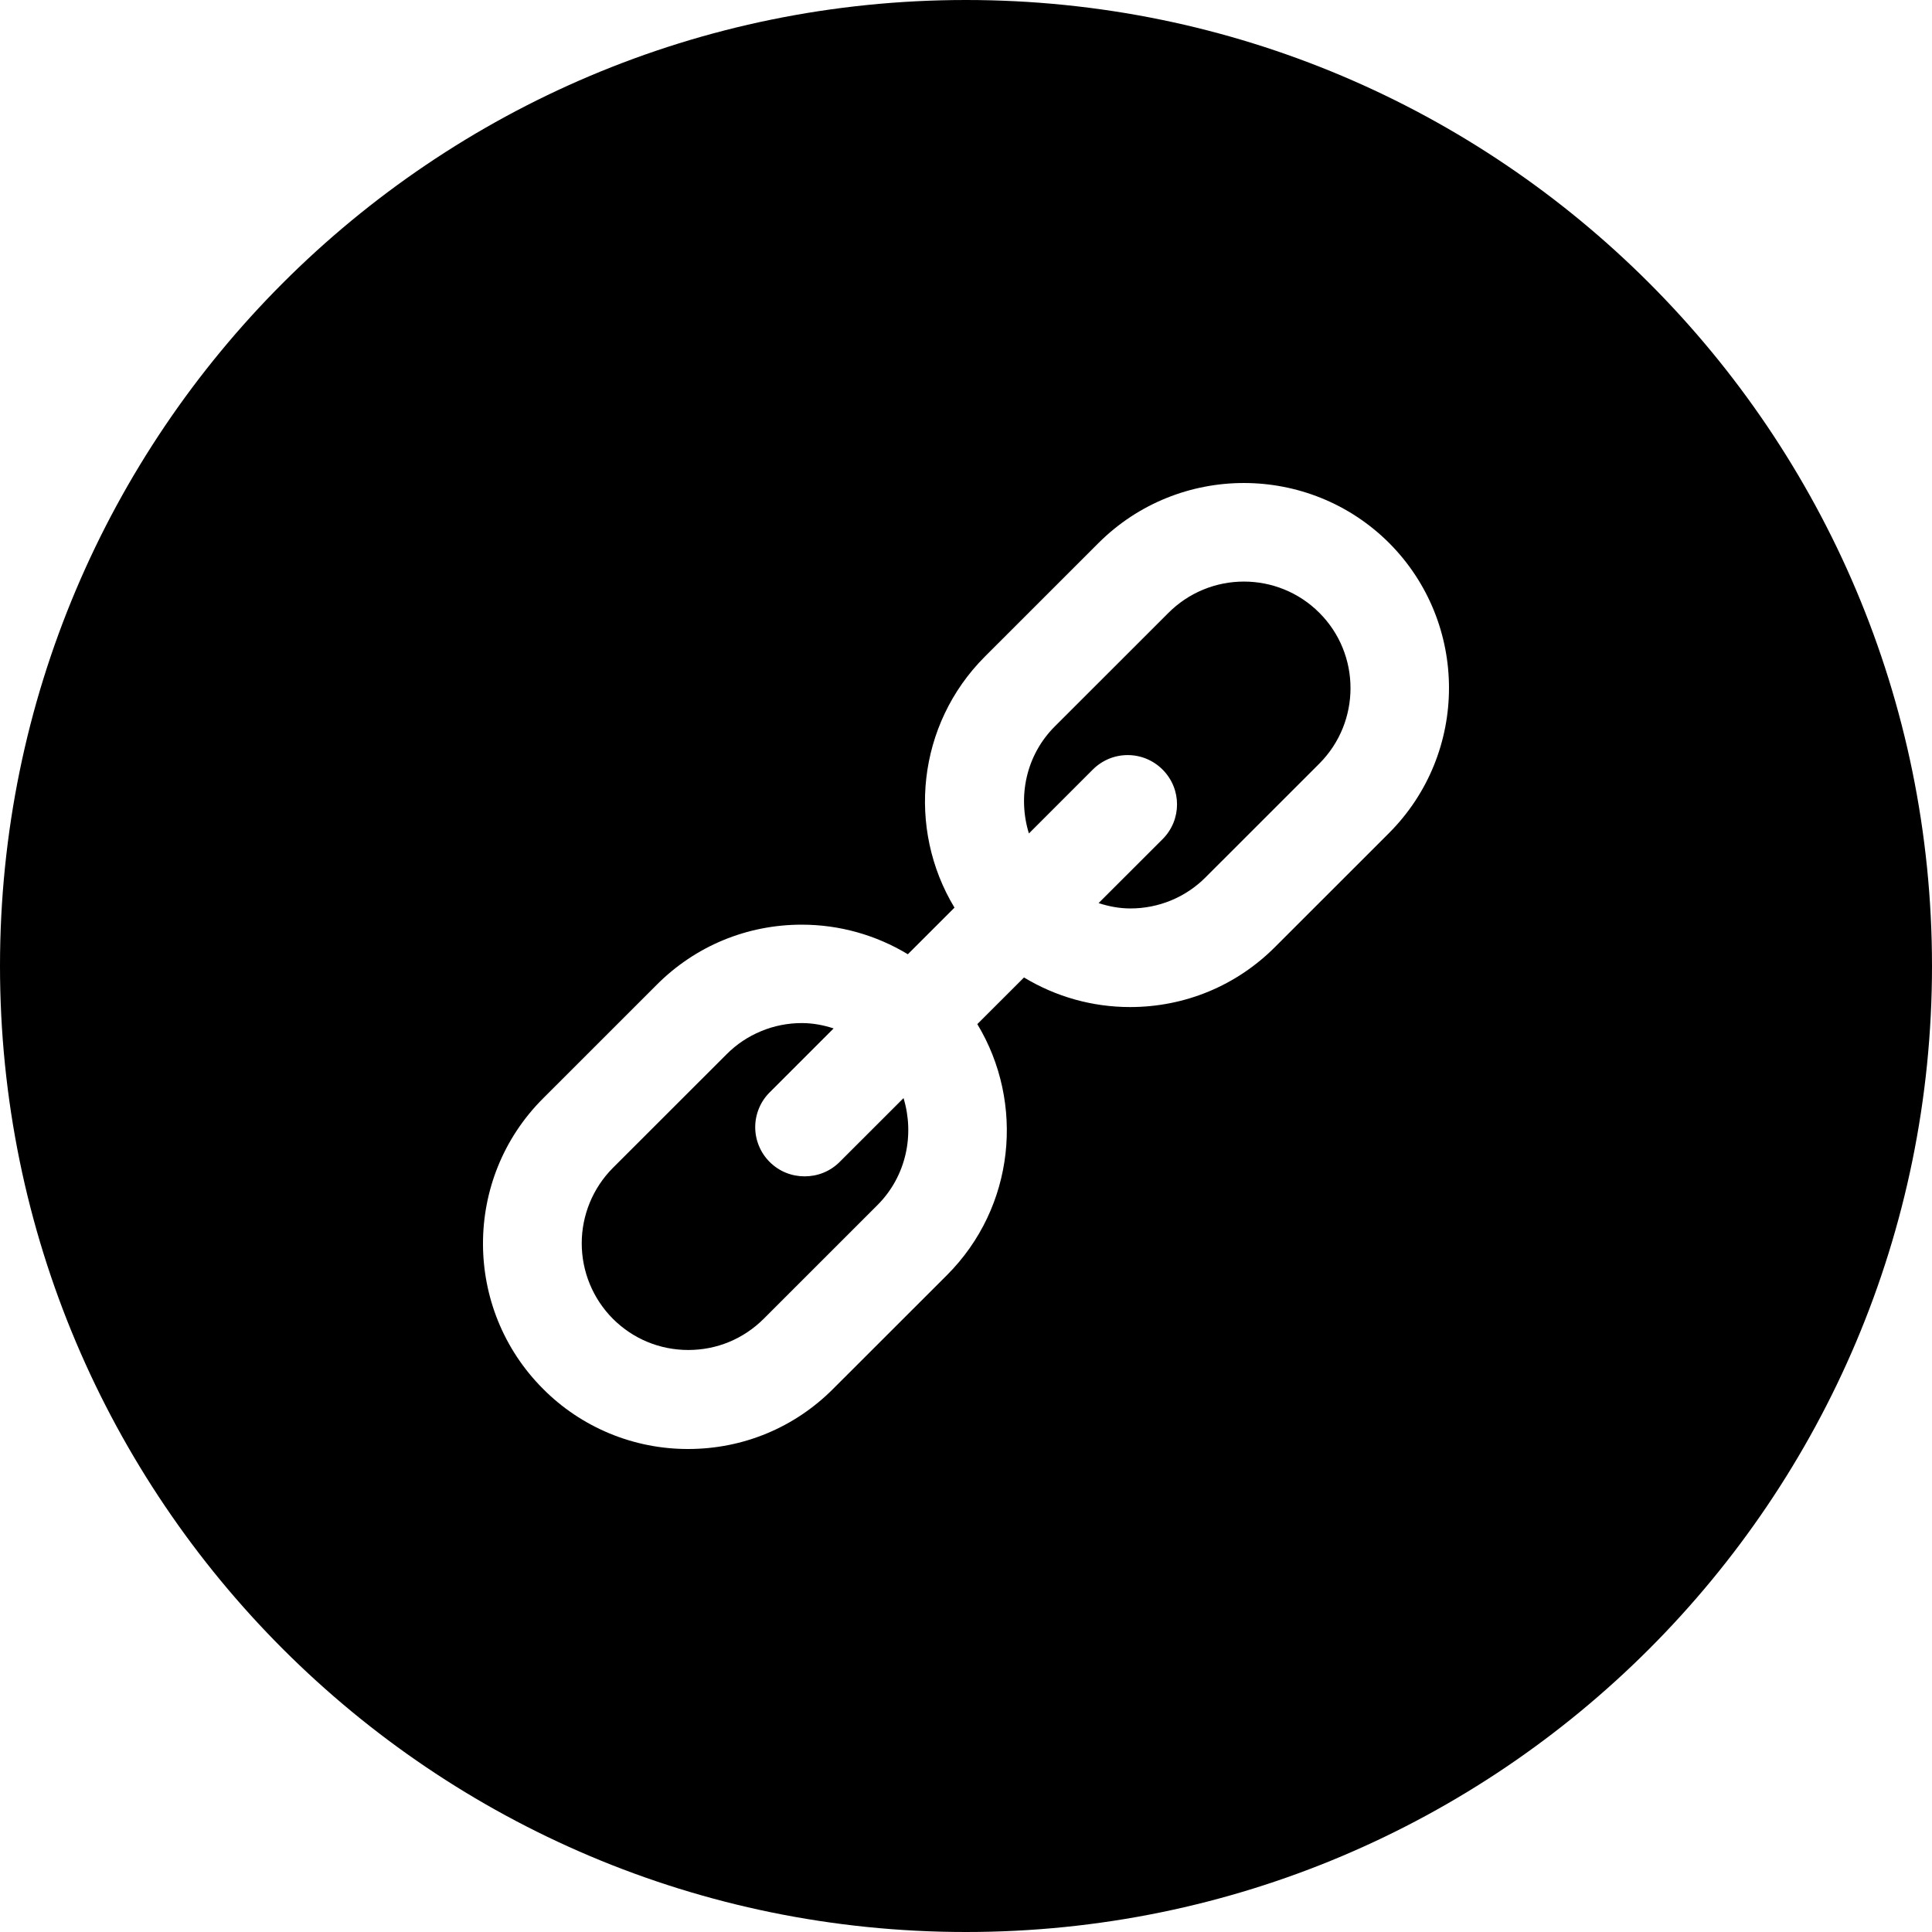 <svg width="48" height="48" viewBox="0 0 48 48" fill="none" xmlns="http://www.w3.org/2000/svg">
<path fill-rule="evenodd" clip-rule="evenodd" d="M24 48C37.255 48 48 37.255 48 24C48 10.745 37.255 0 24 0C10.745 0 0 10.745 0 24C0 37.255 10.745 48 24 48ZM27.294 13.489C29.286 11.504 32.519 11.504 34.511 13.489C36.497 15.48 36.497 18.711 34.505 20.702L31.681 23.525C30.721 24.489 29.439 25.02 28.076 25.02C27.131 25.02 26.227 24.76 25.441 24.285L24.281 25.444C25.466 27.404 25.216 29.992 23.525 31.682L20.701 34.504C19.741 35.469 18.459 36 17.096 36C16.425 36.001 15.762 35.87 15.143 35.613C14.524 35.356 13.962 34.98 13.49 34.504C11.503 32.514 11.503 29.277 13.49 27.292L16.314 24.469C17.274 23.504 18.556 22.973 19.92 22.973C20.849 22.973 21.76 23.227 22.555 23.708L23.714 22.55C22.529 20.59 22.78 18.002 24.47 16.312L27.294 13.489ZM18.975 32.764L21.799 29.941C22.519 29.221 22.724 28.19 22.448 27.282L20.86 28.869C20.619 29.109 20.308 29.226 19.991 29.226C19.675 29.226 19.363 29.109 19.123 28.869C19.009 28.756 18.918 28.621 18.857 28.472C18.795 28.324 18.763 28.165 18.763 28.004C18.763 27.843 18.795 27.684 18.857 27.535C18.918 27.387 19.009 27.252 19.123 27.139L20.711 25.551C20.461 25.469 20.196 25.418 19.925 25.418C19.577 25.417 19.232 25.485 18.91 25.619C18.588 25.752 18.296 25.947 18.051 26.194L15.226 29.017C14.731 29.515 14.453 30.188 14.453 30.89C14.453 31.593 14.731 32.266 15.226 32.764C15.727 33.264 16.391 33.54 17.101 33.54C17.811 33.54 18.474 33.264 18.975 32.764ZM29.955 21.794L32.779 18.971C33.811 17.935 33.811 16.256 32.779 15.225C32.264 14.709 31.584 14.449 30.905 14.449C30.557 14.449 30.212 14.517 29.891 14.65C29.569 14.783 29.277 14.979 29.031 15.225L26.207 18.047C25.486 18.767 25.282 19.798 25.563 20.707L27.151 19.119C27.265 19.005 27.4 18.915 27.548 18.853C27.697 18.791 27.856 18.76 28.017 18.76C28.178 18.76 28.337 18.791 28.486 18.853C28.634 18.915 28.769 19.005 28.883 19.119C29.363 19.599 29.363 20.37 28.883 20.85L27.294 22.437C27.545 22.519 27.81 22.57 28.081 22.57C28.429 22.571 28.774 22.503 29.096 22.37C29.418 22.237 29.71 22.041 29.955 21.794Z" fill="black"/>
</svg>
